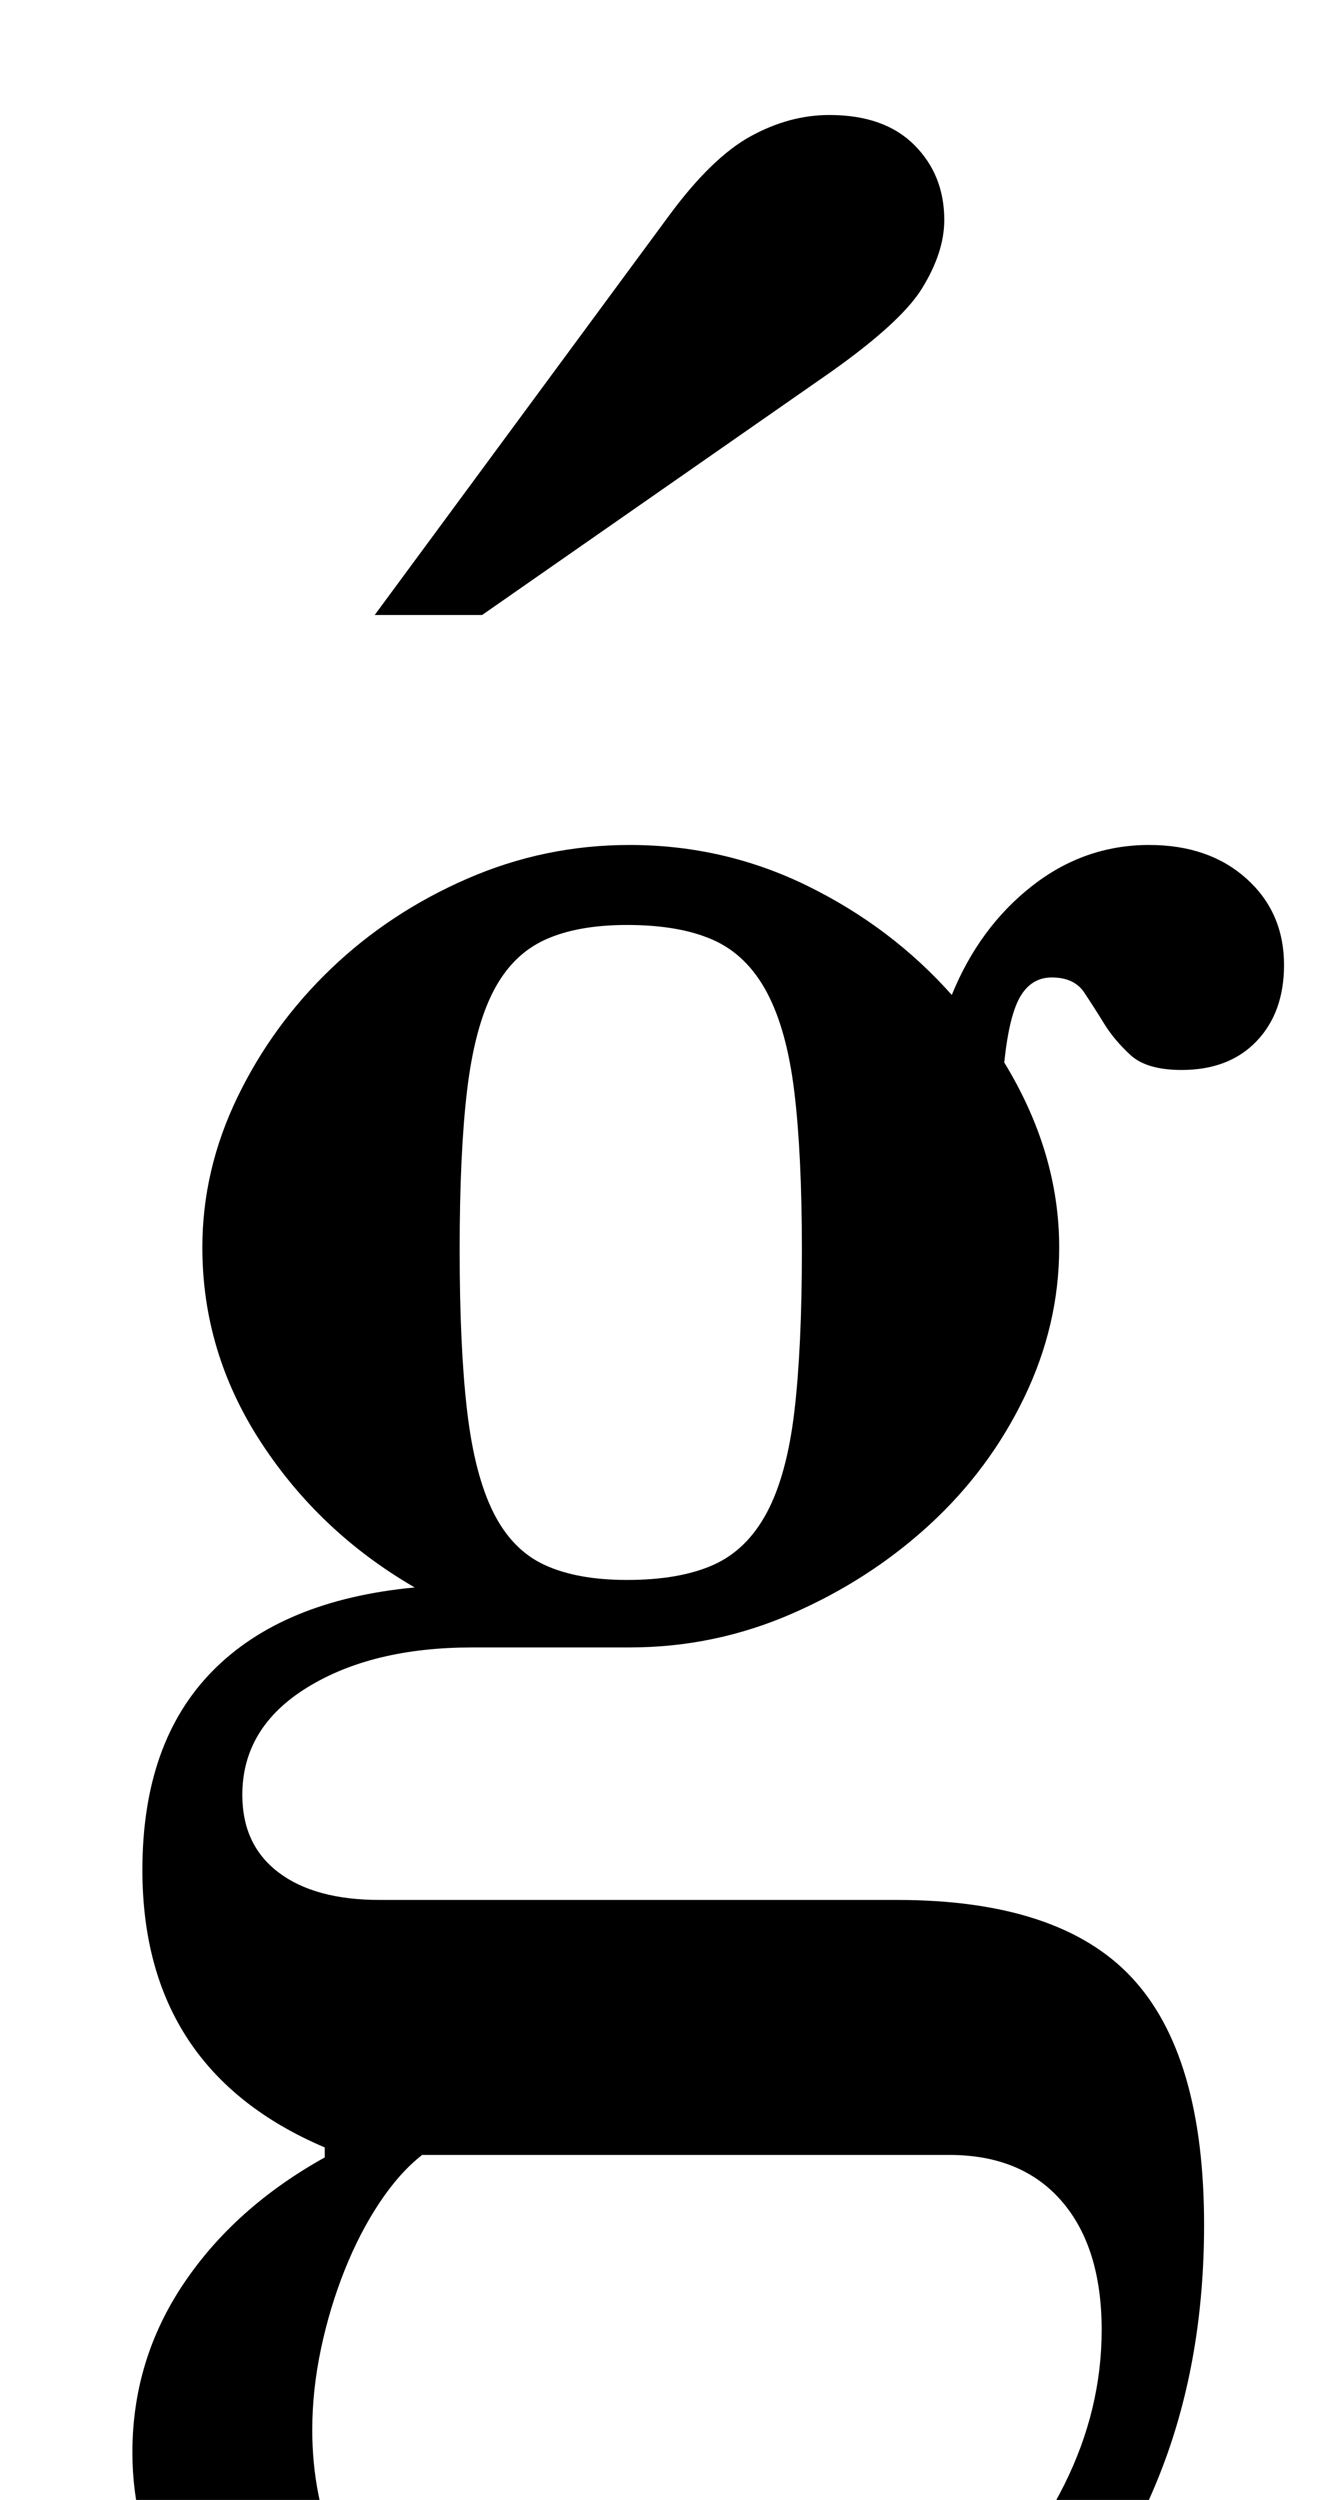 <?xml version="1.0" standalone="no"?>
<!DOCTYPE svg PUBLIC "-//W3C//DTD SVG 1.1//EN" "http://www.w3.org/Graphics/SVG/1.1/DTD/svg11.dtd" >
<svg xmlns="http://www.w3.org/2000/svg" xmlns:xlink="http://www.w3.org/1999/xlink" version="1.1" viewBox="-10 0 528 1000">
  <g transform="matrix(1 0 0 -1 0 800)">
   <path fill="currentColor"
d="M240 -326q-42 0 -78.5 11t-62.5 30.5t-41 46t-15 57.5q0 37 20.5 67.5t56.5 50.5v4q-73 31 -73 111q0 51 28 79.5t81 33.5q-38 22 -61.5 58t-23.5 78q0 31 14 60t37.5 51.5t54.5 36t65 13.5q38 0 71.5 -16.5t57.5 -43.5q11 27 32 43.5t47 16.5q24 0 39 -13.5t15 -34.5
q0 -19 -11 -30.5t-30 -11.5q-14 0 -20.5 6t-10.5 12.5t-8 12.5t-13 6q-8 0 -12.5 -7.5t-6.5 -26.5q22 -36 22 -74q0 -31 -14 -60t-38 -51t-55 -35.5t-65 -13.5h-63q-40 0 -66 -16t-26 -43q0 -20 14.5 -31t40.5 -11h207q65 0 94 -31t29 -99q0 -53 -16.5 -96.5t-47 -74.5
t-73.5 -48t-95 -17zM249 -296q36 0 69 13.5t58 36t40 52.5t15 62q0 33 -16 51.5t-45 18.5h-211q-9 -7 -17 -19t-14 -27t-9.5 -31.5t-3.5 -32.5q0 -27 10 -50t28 -39.5t42.5 -25.5t53.5 -9zM241 168q21 0 34.5 6t21.5 21t11 40.5t3 64.5q0 38 -3 63t-11 40t-21.5 21t-34.5 6
q-20 0 -33 -6t-20.5 -20.5t-10.5 -39.5t-3 -64t3 -64.5t10.5 -40.5t20.5 -21t33 -6zM140 554l118 160q17 23 32.5 31.5t31.5 8.5q22 0 34 -12t12 -30q0 -13 -9 -27.5t-41 -36.5l-135 -94h-43z" />
  </g>

</svg>
